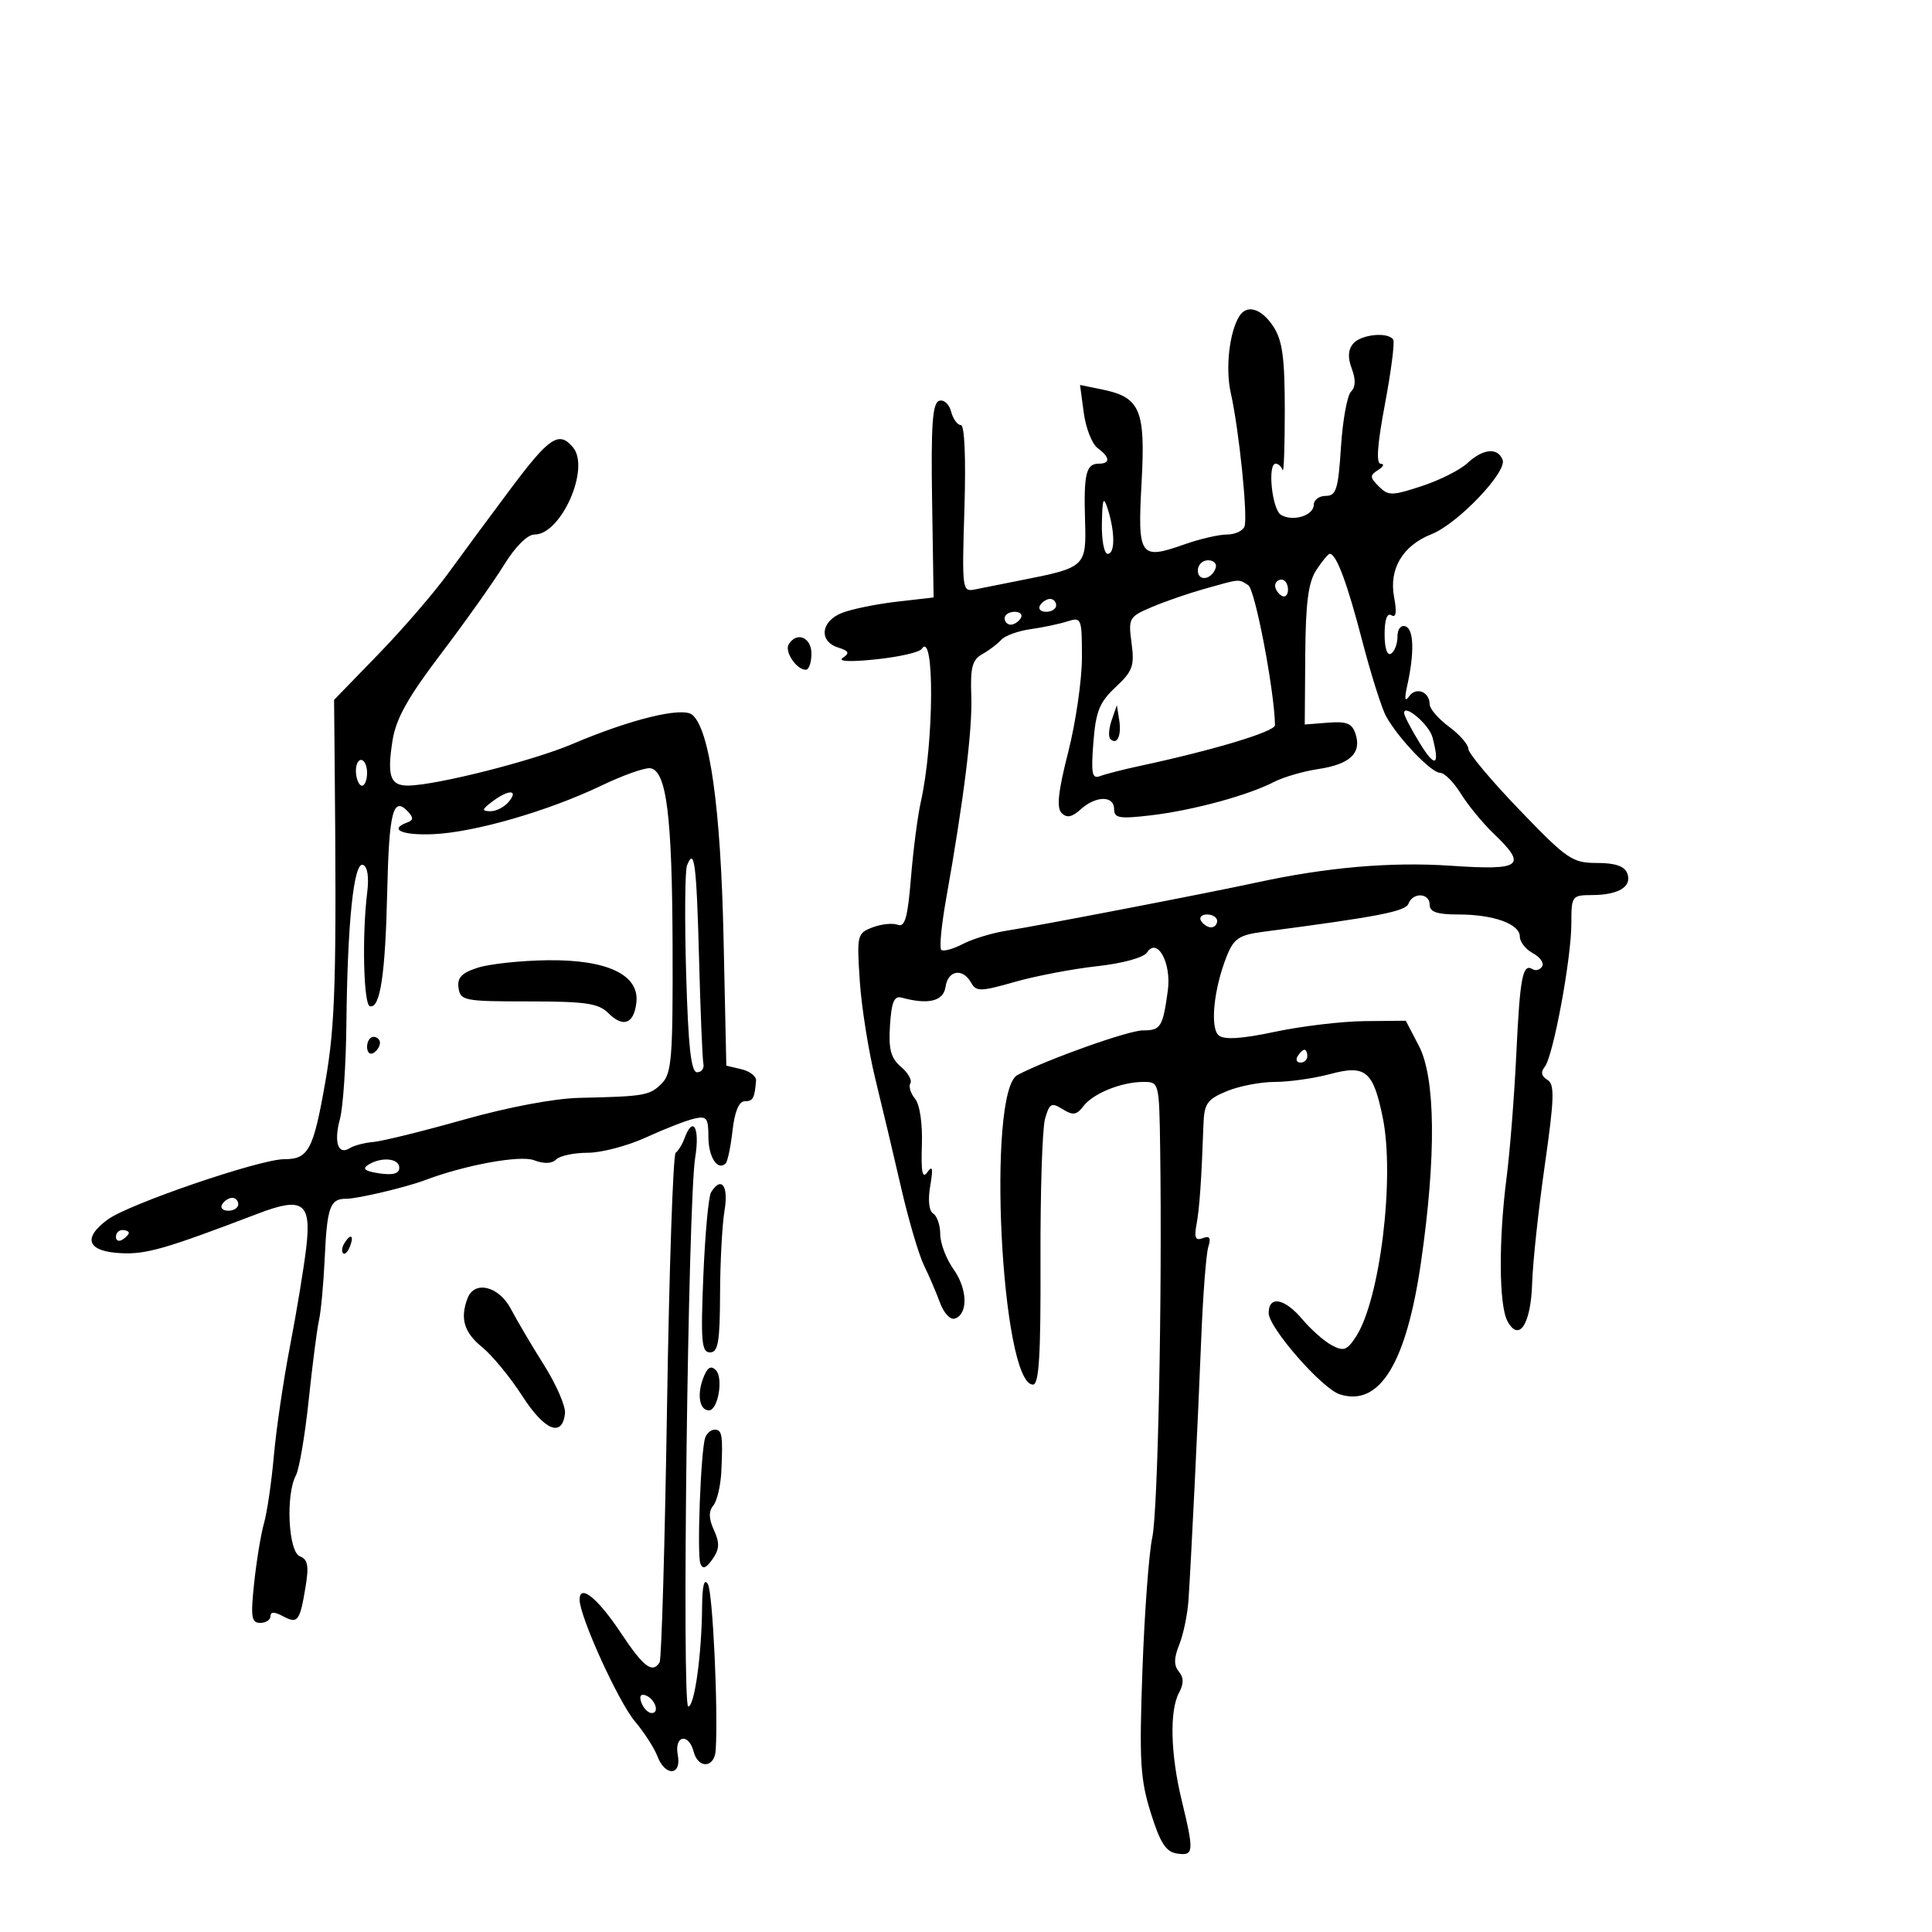<svg xmlns="http://www.w3.org/2000/svg" width="300" height="300" viewBox="0 0 300 300" version="1.1">
	<path d="M 192.427 49.118 C 190.885 51.613, 190.264 57.229, 191.113 61.006 C 192.398 66.727, 193.791 80.271, 193.246 81.750 C 192.993 82.438, 191.766 83, 190.519 83 C 189.272 83, 186.302 83.688, 183.920 84.528 C 176.982 86.976, 176.628 86.468, 177.262 74.971 C 177.888 63.612, 177.069 61.684, 171.103 60.469 L 167.707 59.777 168.287 64.103 C 168.606 66.483, 169.572 68.945, 170.434 69.575 C 172.373 70.993, 172.445 72, 170.607 72 C 168.648 72, 168.265 73.594, 168.486 80.836 C 168.704 88, 168.562 88.132, 158.537 90.102 C 155.767 90.647, 152.568 91.285, 151.428 91.521 C 149.401 91.940, 149.365 91.670, 149.756 78.974 C 149.999 71.064, 149.780 66, 149.194 66 C 148.666 66, 147.986 65.053, 147.683 63.895 C 147.376 62.723, 146.549 61.990, 145.816 62.242 C 144.792 62.595, 144.552 66.033, 144.735 77.734 L 144.969 92.773 139.235 93.434 C 136.081 93.797, 132.262 94.577, 130.750 95.168 C 127.458 96.454, 127.099 99.579, 130.132 100.542 C 131.824 101.079, 131.979 101.409, 130.882 102.139 C 130.018 102.714, 131.936 102.807, 136 102.386 C 139.575 102.015, 142.775 101.289, 143.111 100.772 C 145.137 97.654, 145.045 115.341, 142.986 124.500 C 142.492 126.700, 141.802 132.020, 141.452 136.322 C 140.950 142.492, 140.517 144.029, 139.399 143.600 C 138.620 143.301, 136.865 143.481, 135.500 144 C 133.098 144.913, 133.033 145.186, 133.506 152.325 C 133.775 156.385, 134.868 163.260, 135.935 167.603 C 137.002 171.946, 138.806 179.550, 139.944 184.500 C 141.082 189.450, 142.673 194.850, 143.480 196.500 C 144.287 198.150, 145.412 200.774, 145.980 202.331 C 146.548 203.888, 147.572 204.978, 148.256 204.753 C 150.348 204.064, 150.253 200.164, 148.069 197.097 C 146.931 195.499, 146 193.050, 146 191.655 C 146 190.260, 145.510 188.815, 144.910 188.444 C 144.248 188.035, 144.066 186.345, 144.447 184.135 C 144.914 181.430, 144.804 180.884, 144.017 182 C 143.229 183.118, 143.008 182.049, 143.149 177.806 C 143.260 174.439, 142.825 171.494, 142.083 170.600 C 141.393 169.768, 141.069 168.698, 141.363 168.222 C 141.657 167.746, 140.997 166.585, 139.895 165.643 C 138.315 164.290, 137.957 162.935, 138.197 159.214 C 138.429 155.596, 138.849 154.595, 140 154.910 C 144.147 156.045, 146.504 155.471, 146.820 153.250 C 147.188 150.656, 149.489 150.264, 150.782 152.575 C 151.582 154.004, 152.213 153.994, 157.582 152.469 C 160.837 151.544, 166.585 150.447, 170.356 150.031 C 174.361 149.589, 177.592 148.698, 178.125 147.887 C 179.716 145.470, 181.930 149.569, 181.338 153.836 C 180.550 159.512, 180.243 160, 177.462 160 C 175.238 160, 162.679 164.467, 158 166.922 C 153.182 169.450, 155.455 215, 160.399 215 C 161.342 215, 161.620 210.419, 161.568 195.750 C 161.531 185.162, 161.846 175.264, 162.268 173.753 C 162.948 171.323, 163.262 171.147, 164.994 172.228 C 166.609 173.237, 167.173 173.157, 168.225 171.770 C 169.733 169.783, 174.150 168, 177.565 168 C 179.977 168, 180.001 168.097, 180.148 178.250 C 180.480 201.176, 179.799 234.764, 178.922 238.761 C 178.407 241.105, 177.722 250.330, 177.399 259.261 C 176.887 273.434, 177.052 276.263, 178.693 281.500 C 180.171 286.214, 181.048 287.568, 182.787 287.820 C 185.389 288.195, 185.438 287.609, 183.480 279.500 C 181.758 272.366, 181.591 265.632, 183.069 262.870 C 183.832 261.445, 183.826 260.495, 183.048 259.558 C 182.258 258.606, 182.277 257.451, 183.116 255.372 C 183.753 253.792, 184.396 250.700, 184.545 248.500 C 184.954 242.477, 185.999 221.033, 186.543 207.500 C 186.809 200.900, 187.297 194.644, 187.628 193.599 C 188.071 192.203, 187.841 191.847, 186.763 192.261 C 185.633 192.694, 185.409 192.210, 185.790 190.162 C 186.260 187.636, 186.567 183.224, 186.867 174.699 C 186.984 171.358, 187.420 170.723, 190.468 169.449 C 192.375 168.652, 195.744 168, 197.954 168 C 200.163 168, 204.005 167.456, 206.491 166.791 C 212.050 165.304, 213.212 166.253, 214.705 173.500 C 216.622 182.806, 214.295 201.849, 210.540 207.579 C 209.161 209.684, 208.627 209.871, 206.795 208.890 C 205.619 208.261, 203.569 206.453, 202.240 204.873 C 199.471 201.583, 197 201.120, 197 203.892 C 197 206.167, 205.288 215.639, 208.045 216.514 C 214.238 218.480, 218.388 211.699, 220.667 195.891 C 223.032 179.489, 222.910 167.373, 220.331 162.416 L 218.293 158.500 211.897 158.560 C 208.378 158.594, 202.125 159.337, 198 160.212 C 192.845 161.305, 190.111 161.484, 189.257 160.785 C 187.845 159.628, 188.479 153.440, 190.527 148.379 C 191.602 145.723, 192.438 145.174, 196.145 144.688 C 214.003 142.347, 218.244 141.527, 218.706 140.324 C 219.402 138.509, 222 138.647, 222 140.500 C 222 141.608, 223.159 142, 226.435 142 C 231.917 142, 236 143.468, 236 145.440 C 236 146.259, 236.913 147.418, 238.028 148.015 C 239.143 148.612, 239.787 149.535, 239.459 150.066 C 239.131 150.598, 238.474 150.793, 238 150.500 C 236.435 149.533, 236.023 151.658, 235.453 163.641 C 235.143 170.163, 234.465 178.795, 233.945 182.822 C 232.690 192.544, 232.747 202.659, 234.070 205.130 C 235.866 208.486, 237.719 205.642, 237.912 199.236 C 238.006 196.081, 238.885 187.875, 239.865 181 C 241.367 170.451, 241.430 168.370, 240.267 167.669 C 239.345 167.113, 239.210 166.452, 239.859 165.669 C 241.167 164.092, 244 148.851, 244 143.390 C 244 139.107, 244.079 139, 247.250 138.985 C 251.366 138.965, 253.466 137.656, 252.677 135.601 C 252.252 134.494, 250.800 134, 247.968 134 C 244.147 134, 243.342 133.448, 235.937 125.750 C 231.572 121.213, 228.001 116.951, 228.001 116.280 C 228 115.609, 226.650 114.062, 225 112.842 C 223.350 111.622, 222 110.060, 222 109.371 C 222 107.419, 219.884 106.590, 218.810 108.122 C 218.146 109.069, 218.051 108.561, 218.507 106.500 C 219.649 101.334, 219.548 97.707, 218.250 97.262 C 217.521 97.012, 217 97.676, 217 98.858 C 217 99.971, 216.550 101.160, 216 101.500 C 215.404 101.869, 215 100.657, 215 98.500 C 215 96.198, 215.387 95.121, 216.064 95.539 C 216.782 95.983, 216.915 95.061, 216.472 92.703 C 215.653 88.336, 217.819 84.707, 222.299 82.939 C 226.340 81.345, 234.045 73.282, 233.324 71.402 C 232.571 69.441, 230.285 69.656, 227.858 71.918 C 226.726 72.972, 223.529 74.578, 220.754 75.486 C 216.123 77.001, 215.576 77.004, 214.104 75.532 C 212.689 74.116, 212.676 73.816, 214 72.979 C 214.825 72.457, 215.007 72.024, 214.404 72.015 C 213.656 72.005, 213.862 69.067, 215.052 62.750 C 216.011 57.663, 216.590 53.163, 216.339 52.750 C 215.570 51.488, 211.314 51.916, 210.101 53.378 C 209.321 54.318, 209.259 55.551, 209.905 57.251 C 210.538 58.916, 210.497 60.103, 209.780 60.820 C 209.190 61.410, 208.488 65.292, 208.222 69.447 C 207.802 75.983, 207.485 77, 205.868 77 C 204.841 77, 204 77.623, 204 78.383 C 204 80.066, 200.722 81.065, 198.899 79.937 C 197.514 79.082, 196.790 72, 198.087 72 C 198.497 72, 198.983 72.450, 199.167 73 C 199.350 73.550, 199.500 69.368, 199.500 63.706 C 199.500 55.536, 199.134 52.854, 197.727 50.706 C 195.878 47.884, 193.610 47.204, 192.427 49.118 M 79.405 75.750 C 76.211 80.013, 71.805 85.975, 69.614 89 C 67.423 92.025, 62.535 97.689, 58.753 101.586 L 51.875 108.673 51.959 117.586 C 52.283 152.061, 52.083 159.040, 50.518 167.983 C 48.663 178.577, 47.907 180, 44.129 180 C 40.339 180, 19.999 186.955, 16.718 189.373 C 12.762 192.288, 13.561 194.325, 18.765 194.593 C 22.706 194.795, 25.656 193.944, 40.106 188.432 C 47.040 185.787, 48.378 186.745, 47.550 193.762 C 47.177 196.918, 46.046 203.775, 45.036 209 C 44.026 214.225, 42.898 221.875, 42.531 226 C 42.163 230.125, 41.475 234.850, 41 236.500 C 40.526 238.150, 39.837 242.313, 39.471 245.750 C 38.901 251.088, 39.037 252, 40.402 252 C 41.281 252, 42 251.534, 42 250.965 C 42 250.252, 42.604 250.253, 43.939 250.968 C 46.239 252.198, 46.557 251.782, 47.450 246.382 C 47.987 243.135, 47.800 242.137, 46.566 241.664 C 44.772 240.975, 44.335 232.112, 45.946 229.101 C 46.466 228.129, 47.360 222.871, 47.932 217.417 C 48.504 211.963, 49.225 206.375, 49.533 205 C 49.842 203.625, 50.242 199.285, 50.423 195.356 C 50.788 187.403, 51.254 186.120, 53.770 186.143 C 55.471 186.158, 63.059 184.364, 66 183.251 C 72.210 180.902, 80.758 179.338, 82.911 180.156 C 84.468 180.748, 85.694 180.706, 86.363 180.037 C 86.933 179.467, 89.138 179, 91.262 179 C 93.386 179, 97.458 177.928, 100.312 176.618 C 103.165 175.309, 106.513 174.001, 107.750 173.712 C 109.740 173.248, 110 173.574, 110 176.535 C 110 179.672, 111.446 181.888, 112.684 180.650 C 112.987 180.347, 113.465 178.052, 113.747 175.549 C 114.078 172.614, 114.746 171, 115.630 171 C 116.934 171, 117.169 170.573, 117.400 167.795 C 117.455 167.132, 116.439 166.340, 115.141 166.033 L 112.783 165.477 112.348 145.488 C 111.909 125.363, 110.203 113.244, 107.492 110.993 C 105.955 109.718, 97.946 111.671, 88.854 115.540 C 82.691 118.163, 67.707 121.949, 63.357 121.983 C 60.595 122.005, 60.082 120.511, 60.952 114.987 C 61.487 111.594, 63.325 108.306, 68.491 101.500 C 72.248 96.550, 76.638 90.362, 78.247 87.750 C 80.025 84.862, 81.893 83, 83.013 83 C 87.129 83, 91.676 72.724, 88.991 69.489 C 86.816 66.868, 85.335 67.836, 79.405 75.750 M 171.100 81.250 C 171.045 83.862, 171.450 86, 172 86 C 173.157 86, 173.157 82.614, 172 79 C 171.347 76.962, 171.181 77.379, 171.100 81.250 M 204.401 88.510 C 203.148 90.423, 202.738 93.577, 202.679 101.760 L 202.601 112.500 206.223 112.216 C 209.151 111.987, 209.970 112.331, 210.505 114.014 C 211.442 116.967, 209.595 118.684, 204.691 119.419 C 202.357 119.769, 199.244 120.679, 197.775 121.442 C 193.788 123.510, 185.162 125.846, 178.712 126.604 C 173.815 127.180, 173 127.042, 173 125.638 C 173 123.515, 170.170 123.536, 167.805 125.676 C 166.451 126.902, 165.655 127.055, 164.846 126.246 C 164.037 125.437, 164.313 122.892, 165.870 116.787 C 167.041 112.194, 168 105.585, 168 102.101 C 168 95.985, 167.922 95.792, 165.750 96.488 C 164.512 96.884, 161.925 97.431, 160 97.702 C 158.075 97.973, 156.040 98.714, 155.477 99.348 C 154.914 99.981, 153.591 100.982, 152.536 101.571 C 150.968 102.448, 150.656 103.632, 150.821 108.071 C 151.014 113.262, 149.662 124.143, 146.889 139.719 C 146.182 143.689, 145.851 147.184, 146.153 147.486 C 146.455 147.789, 147.966 147.380, 149.511 146.579 C 151.055 145.778, 154.160 144.842, 156.409 144.500 C 160.886 143.819, 187.805 138.631, 195 137.062 C 205.955 134.673, 215.983 133.801, 225.250 134.430 C 236.301 135.180, 237.217 134.495, 231.930 129.437 C 230.241 127.822, 227.955 125.037, 226.848 123.250 C 225.742 121.463, 224.287 120, 223.615 120 C 222.247 120, 217.168 114.696, 215.250 111.264 C 214.563 110.035, 212.886 104.736, 211.523 99.490 C 209.193 90.522, 207.505 86, 206.488 86 C 206.245 86, 205.306 87.130, 204.401 88.510 M 186 88.583 C 186 90.349, 188.153 90.042, 188.771 88.188 C 188.989 87.534, 188.454 87, 187.583 87 C 186.713 87, 186 87.713, 186 88.583 M 187 91.446 C 184.525 92.142, 180.850 93.413, 178.834 94.270 C 175.309 95.768, 175.188 95.984, 175.708 99.857 C 176.182 103.397, 175.883 104.227, 173.239 106.693 C 170.724 109.040, 170.156 110.450, 169.779 115.294 C 169.401 120.158, 169.570 120.995, 170.834 120.510 C 171.662 120.192, 174.401 119.490, 176.920 118.950 C 188.496 116.466, 197.998 113.600, 197.981 112.599 C 197.885 107.205, 194.893 91.548, 193.829 90.873 C 192.265 89.881, 192.680 89.847, 187 91.446 M 198 90.941 C 198 91.459, 198.450 92.160, 199 92.500 C 199.550 92.840, 200 92.416, 200 91.559 C 200 90.702, 199.550 90, 199 90 C 198.450 90, 198 90.423, 198 90.941 M 161.500 94 C 161.160 94.550, 161.584 95, 162.441 95 C 163.298 95, 164 94.550, 164 94 C 164 93.450, 163.577 93, 163.059 93 C 162.541 93, 161.840 93.450, 161.500 94 M 156 96 C 156 96.550, 156.423 97, 156.941 97 C 157.459 97, 158.160 96.550, 158.500 96 C 158.840 95.450, 158.416 95, 157.559 95 C 156.702 95, 156 95.450, 156 96 M 122.473 100.044 C 121.779 101.166, 123.677 104, 125.122 104 C 125.605 104, 126 102.875, 126 101.500 C 126 98.961, 123.723 98.021, 122.473 100.044 M 172.622 111.825 C 172.179 113.104, 172.083 114.417, 172.409 114.742 C 173.445 115.779, 174.174 114.250, 173.794 111.836 L 173.426 109.500 172.622 111.825 M 218.031 110.742 C 218.048 111.159, 219.171 113.300, 220.526 115.500 C 222.873 119.311, 223.617 118.900, 222.422 114.450 C 221.895 112.489, 217.967 109.170, 218.031 110.742 M 55.275 120 C 55.358 121.100, 55.780 122, 56.213 122 C 56.646 122, 57 121.100, 57 120 C 57 118.900, 56.578 118, 56.062 118 C 55.546 118, 55.192 118.900, 55.275 120 M 93.381 121.989 C 85.111 125.951, 73.631 129.264, 67.250 129.531 C 62.392 129.734, 60.311 128.786, 63.250 127.708 C 64.202 127.359, 64.223 126.955, 63.337 126.012 C 61.047 123.575, 60.407 126.046, 60.129 138.394 C 59.837 151.353, 59.030 156.687, 57.428 156.242 C 56.450 155.970, 56.200 145.218, 57.018 138.594 C 57.318 136.161, 57.069 134.541, 56.356 134.297 C 54.930 133.807, 53.950 143.236, 53.788 159 C 53.723 165.325, 53.272 171.969, 52.785 173.763 C 51.803 177.378, 52.503 179.437, 54.319 178.282 C 54.969 177.869, 56.625 177.436, 58 177.321 C 59.375 177.205, 65.675 175.650, 72 173.864 C 78.913 171.912, 86.093 170.560, 90 170.474 C 100.098 170.253, 100.884 170.116, 102.750 168.247 C 104.301 166.693, 104.493 164.282, 104.439 146.997 C 104.375 126.695, 103.501 119.682, 100.985 119.290 C 100.168 119.163, 96.747 120.377, 93.381 121.989 M 76.441 124.468 C 74.810 125.702, 74.760 125.941, 76.128 125.968 C 77.023 125.986, 78.315 125.325, 79 124.500 C 80.596 122.577, 78.968 122.557, 76.441 124.468 M 106.675 134.404 C 106.361 135.224, 106.302 142.781, 106.544 151.197 C 106.872 162.588, 107.306 166.500, 108.242 166.500 C 108.934 166.500, 109.375 165.899, 109.221 165.164 C 109.068 164.429, 108.765 157.076, 108.547 148.823 C 108.159 134.084, 107.815 131.434, 106.675 134.404 M 186.500 143 C 186.840 143.550, 187.541 144, 188.059 144 C 188.577 144, 189 143.550, 189 143 C 189 142.450, 188.298 142, 187.441 142 C 186.584 142, 186.160 142.450, 186.500 143 M 74.201 150.261 C 71.677 151.069, 70.973 151.808, 71.201 153.409 C 71.483 155.380, 72.108 155.500, 82.071 155.500 C 90.905 155.500, 92.937 155.795, 94.437 157.295 C 96.764 159.621, 98.420 159.017, 98.814 155.697 C 99.326 151.378, 94.308 148.984, 85 149.106 C 80.875 149.160, 76.016 149.680, 74.201 150.261 M 57 162.559 C 57 163.416, 57.450 163.840, 58 163.500 C 58.550 163.160, 59 162.459, 59 161.941 C 59 161.423, 58.550 161, 58 161 C 57.450 161, 57 161.702, 57 162.559 M 201.500 164 C 201.160 164.550, 201.359 165, 201.941 165 C 202.523 165, 203 164.550, 203 164 C 203 163.450, 202.802 163, 202.559 163 C 202.316 163, 201.840 163.450, 201.500 164 M 106.292 176.750 C 105.936 177.713, 105.318 178.725, 104.917 179.001 C 104.517 179.276, 103.914 196.994, 103.577 218.374 C 103.241 239.754, 102.722 257.641, 102.424 258.123 C 101.317 259.914, 99.929 258.862, 96.416 253.571 C 92.816 248.150, 90 245.877, 90 248.394 C 90 251.006, 95.995 264.205, 98.573 267.269 C 100.016 268.984, 101.591 271.425, 102.074 272.694 C 103.295 275.905, 105.866 275.748, 105.245 272.500 C 104.668 269.484, 106.932 269.025, 107.710 272 C 108.422 274.723, 110.967 274.537, 111.137 271.750 C 111.525 265.354, 110.676 247.303, 109.925 246 C 109.352 245.005, 109.048 246.184, 109.022 249.500 C 108.964 256.905, 107.841 265, 106.872 265 C 105.848 265, 106.839 186.513, 107.948 179.750 C 108.707 175.123, 107.619 173.153, 106.292 176.750 M 57.149 180.887 C 56.190 181.494, 56.699 181.876, 58.899 182.198 C 61.038 182.512, 62 182.242, 62 181.327 C 62 179.837, 59.206 179.583, 57.149 180.887 M 110.410 185.146 C 110.021 185.776, 109.482 191.626, 109.214 198.146 C 108.794 208.325, 108.941 210, 110.253 210 C 111.509 210, 111.786 208.389, 111.810 200.958 C 111.826 195.985, 112.139 190.135, 112.507 187.958 C 113.157 184.110, 112.005 182.565, 110.410 185.146 M 34.500 187 C 34.160 187.550, 34.584 188, 35.441 188 C 36.298 188, 37 187.550, 37 187 C 37 186.450, 36.577 186, 36.059 186 C 35.541 186, 34.840 186.450, 34.500 187 M 18 192.059 C 18 192.641, 18.450 192.840, 19 192.500 C 19.550 192.160, 20 191.684, 20 191.441 C 20 191.198, 19.550 191, 19 191 C 18.450 191, 18 191.477, 18 192.059 M 53.459 193.067 C 53.096 193.653, 53.014 194.348, 53.276 194.610 C 53.538 194.872, 54.019 194.392, 54.345 193.543 C 55.021 191.781, 54.445 191.471, 53.459 193.067 M 72.607 201.582 C 71.404 204.716, 72.050 206.896, 74.857 209.178 C 76.428 210.455, 79.241 213.874, 81.107 216.775 C 84.559 222.142, 87.293 223.262, 87.732 219.490 C 87.859 218.395, 86.403 215.025, 84.496 212 C 82.590 208.975, 80.265 205.037, 79.330 203.250 C 77.481 199.716, 73.685 198.774, 72.607 201.582 M 109.162 214.080 C 108.205 216.656, 108.646 219, 110.088 219 C 111.496 219, 112.359 213.959, 111.157 212.757 C 110.362 211.962, 109.814 212.326, 109.162 214.080 M 109.502 223.250 C 108.821 225.204, 108.204 241.349, 108.755 242.795 C 109.109 243.724, 109.641 243.530, 110.634 242.113 C 111.725 240.554, 111.774 239.598, 110.862 237.597 C 110.047 235.807, 110.017 234.682, 110.762 233.780 C 111.343 233.076, 111.903 230.700, 112.006 228.500 C 112.271 222.849, 112.136 222, 110.969 222 C 110.401 222, 109.741 222.563, 109.502 223.250 M 99.606 264.416 C 99.941 265.287, 100.653 266, 101.190 266 C 102.505 266, 101.682 263.727, 100.187 263.229 C 99.456 262.985, 99.233 263.443, 99.606 264.416" stroke="none" fill="black" fill-rule="evenodd"/>
</svg>